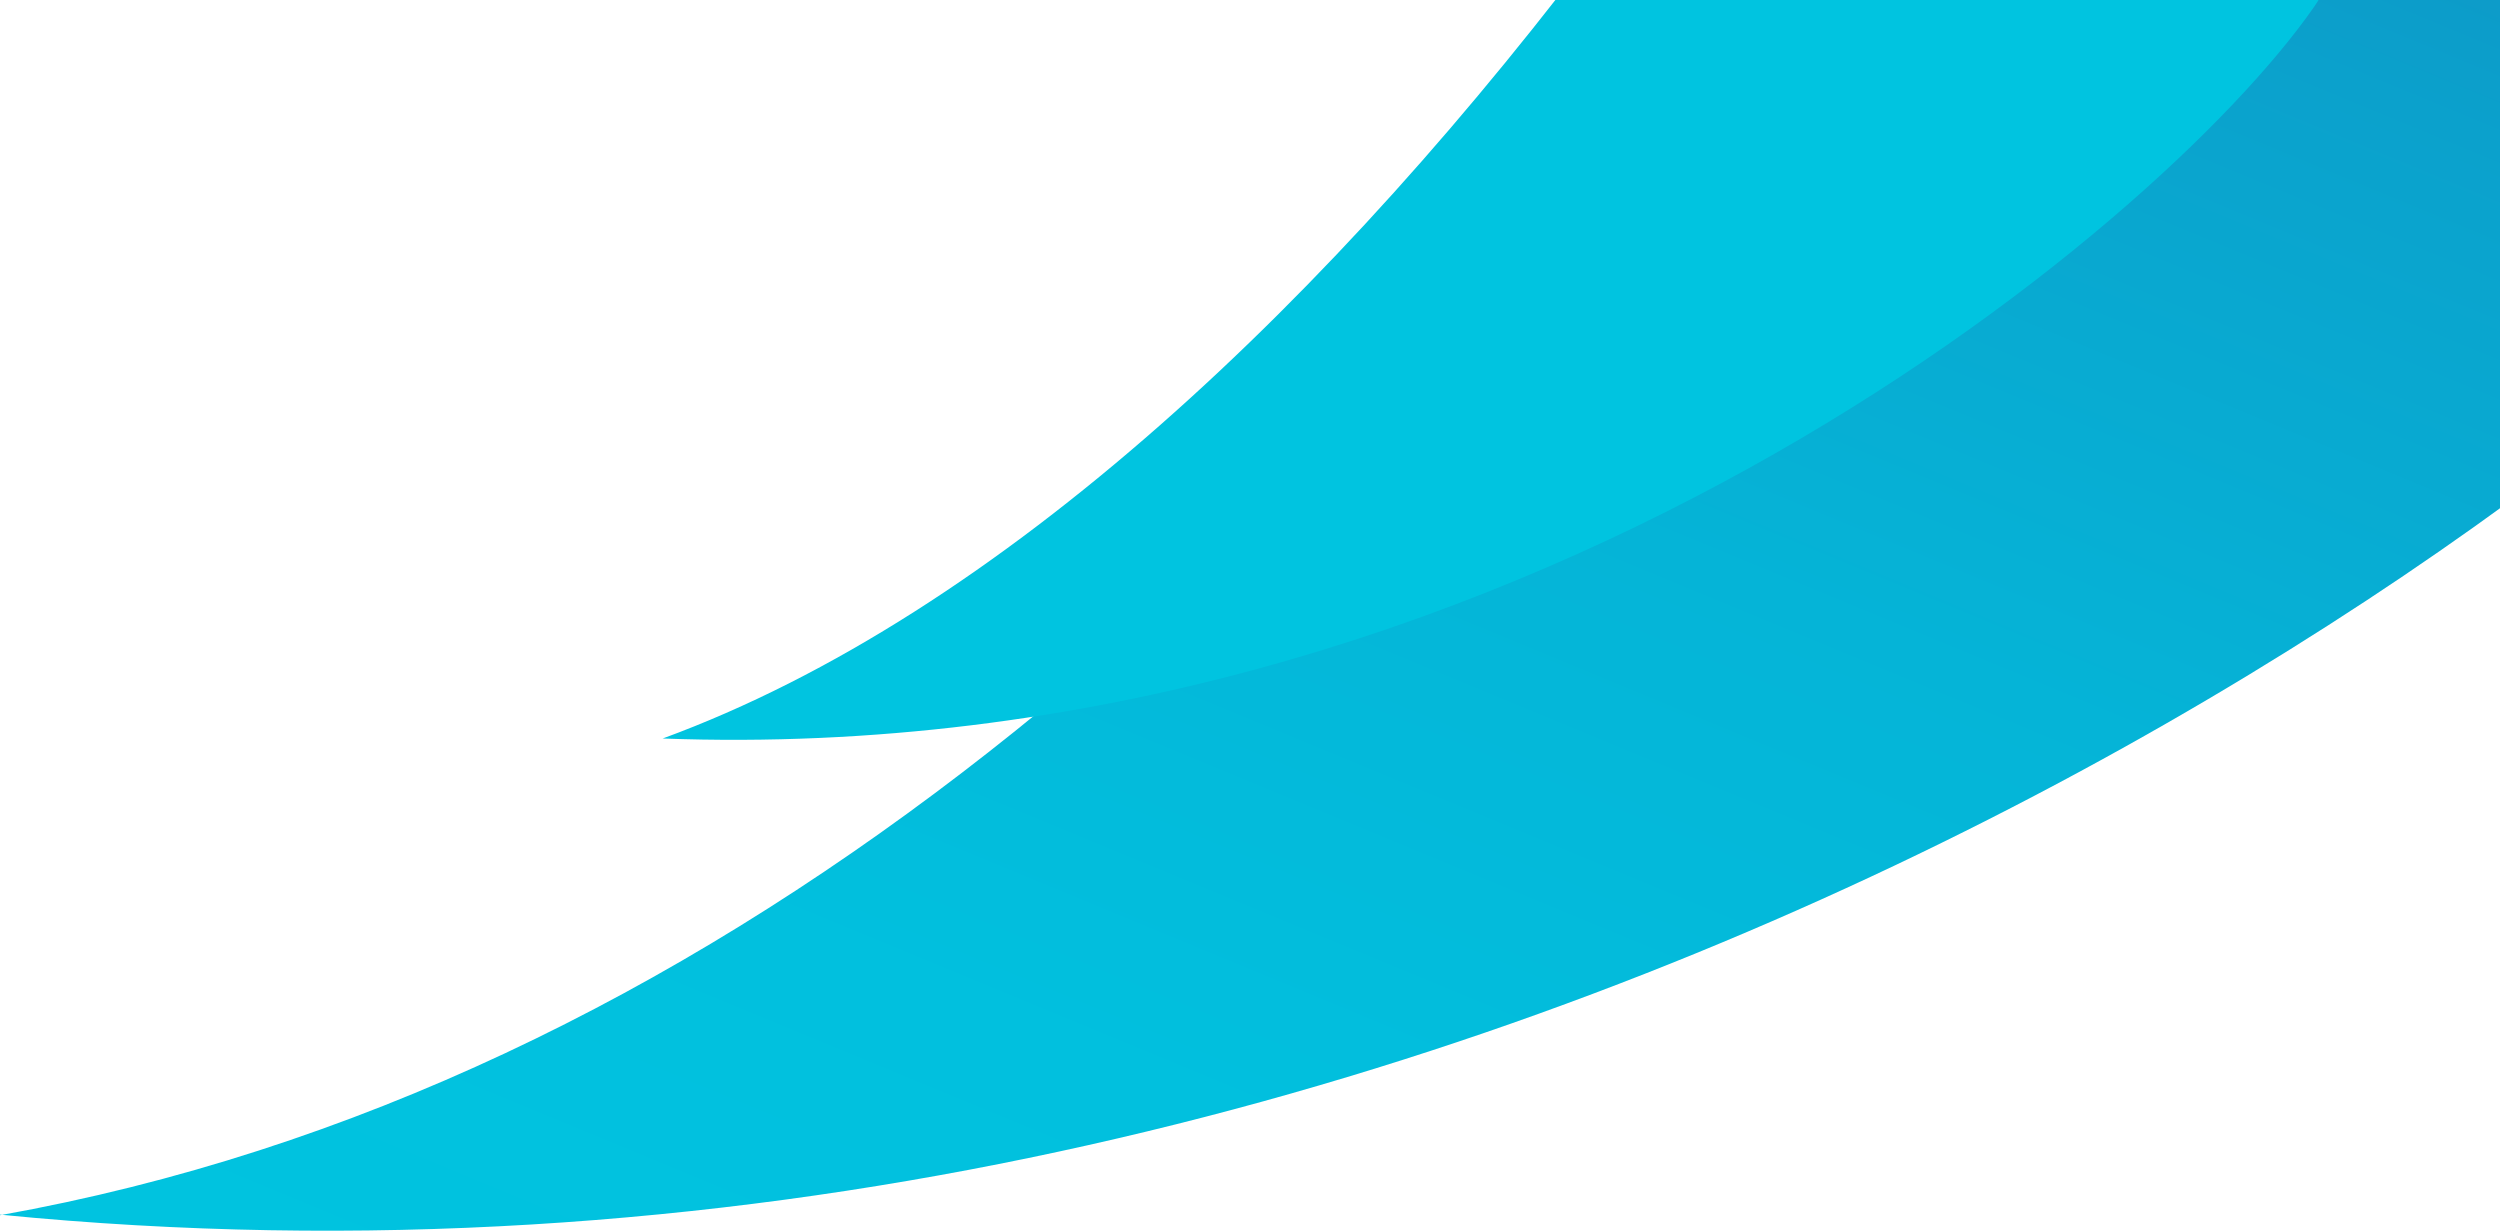 <svg xmlns="http://www.w3.org/2000/svg" xmlns:xlink="http://www.w3.org/1999/xlink" width="713" height="351" version="1.1" viewBox="0 0 713 351"><title>top-right-swoosh</title><desc>Created with Sketch.</desc><defs><linearGradient id="linearGradient-1" x1="82.179%" x2="34.613%" y1="-.474%" y2="114.441%"><stop offset="0%" stop-color="#2B3990"/><stop offset="16%" stop-color="#1E62A7"/><stop offset="32%" stop-color="#1485BC"/><stop offset="49%" stop-color="#0BA1CC"/><stop offset="66%" stop-color="#05B4D7"/><stop offset="83%" stop-color="#01C0DE"/><stop offset="100%" stop-color="#00C4E0"/></linearGradient><linearGradient id="linearGradient-2" x1="-31668%" x2="-19806%" y1="78954%" y2="78954%"><stop offset="0%" stop-color="#2B3990"/><stop offset="16%" stop-color="#1E62A7"/><stop offset="32%" stop-color="#1485BC"/><stop offset="49%" stop-color="#0BA1CC"/><stop offset="66%" stop-color="#05B4D7"/><stop offset="83%" stop-color="#01C0DE"/><stop offset="100%" stop-color="#00C4E0"/></linearGradient></defs><g id="Home-page" fill="none" fill-rule="evenodd" stroke="none" stroke-width="1"><g id="Desktop" transform="translate(-311, 0)"><g id="Group-12" transform="translate(311, -567)"><g id="Group"><path id="Shape" fill="url(#linearGradient-1)" d="M0,913.415 C415.137,954.413 748.475,709.778 831.626,604.951 C914.778,500.123 788.699,0 788.699,0 C652.028,334.503 403.532,841.487 0,913.584 L0,913.415 Z" style="mix-blend-mode:multiply"/><path id="Shape" fill="url(#linearGradient-2)" d="M189,777.621 C431.171,786.627 615.502,632.79 659.938,569.015 C704.373,505.241 636.34,218 636.34,218 C569.039,416.98 381.779,706.922 189,777.621 Z" style="mix-blend-mode:multiply"/></g></g></g></g></svg>